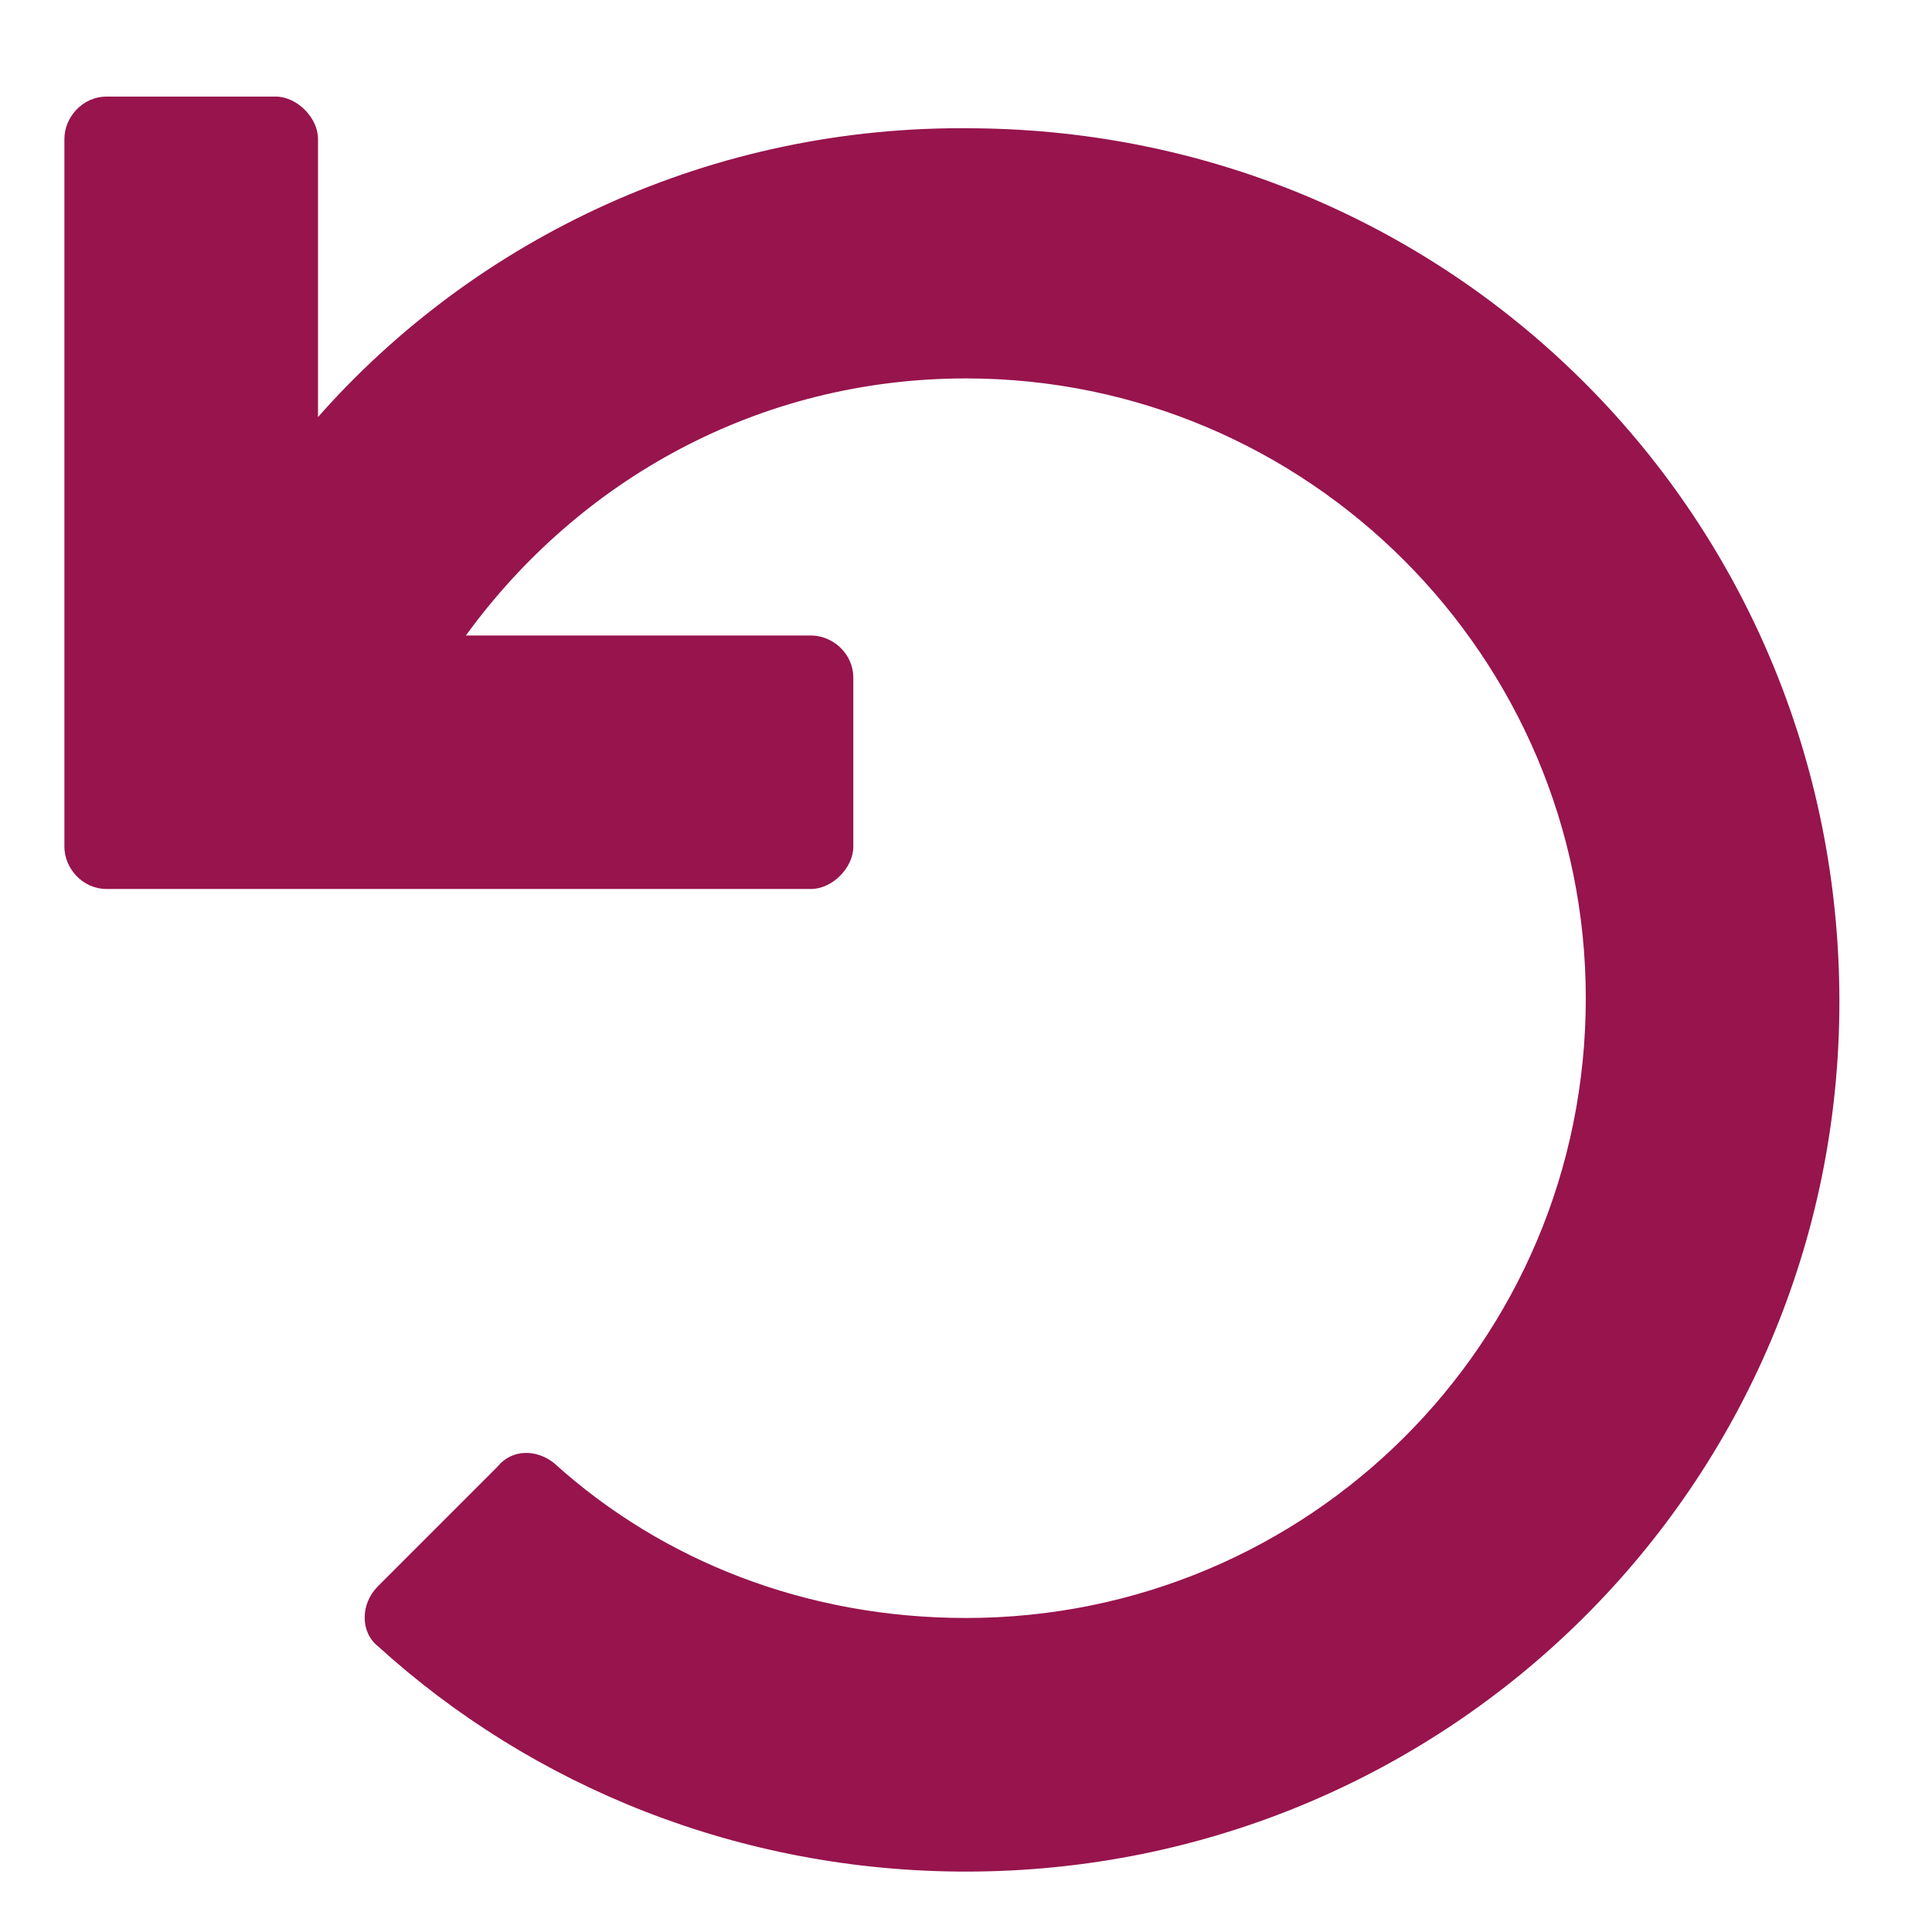 <svg width="15" height="15" viewBox="0 0 15 15" fill="none" xmlns="http://www.w3.org/2000/svg">
<path d="M6.297 6.902C6.461 6.902 6.625 6.738 6.625 6.574V5.262C6.625 5.07 6.461 4.934 6.297 4.934H3.617C4.492 3.73 5.887 2.938 7.5 2.938C10.152 2.938 12.312 5.098 12.312 7.75C12.312 10.43 10.152 12.562 7.5 12.562C6.27 12.562 5.148 12.125 4.301 11.359C4.164 11.25 3.973 11.25 3.863 11.387L2.934 12.316C2.797 12.453 2.797 12.672 2.934 12.781C4.137 13.875 5.75 14.531 7.5 14.531C11.246 14.531 14.281 11.523 14.281 7.777C14.281 4.031 11.301 1.023 7.555 0.996C5.531 0.969 3.699 1.844 2.469 3.238V1.078C2.469 0.914 2.305 0.75 2.141 0.75H0.828C0.637 0.75 0.5 0.914 0.5 1.078V6.574C0.5 6.738 0.637 6.902 0.828 6.902H6.297Z" fill="#97144D"/>
</svg>
